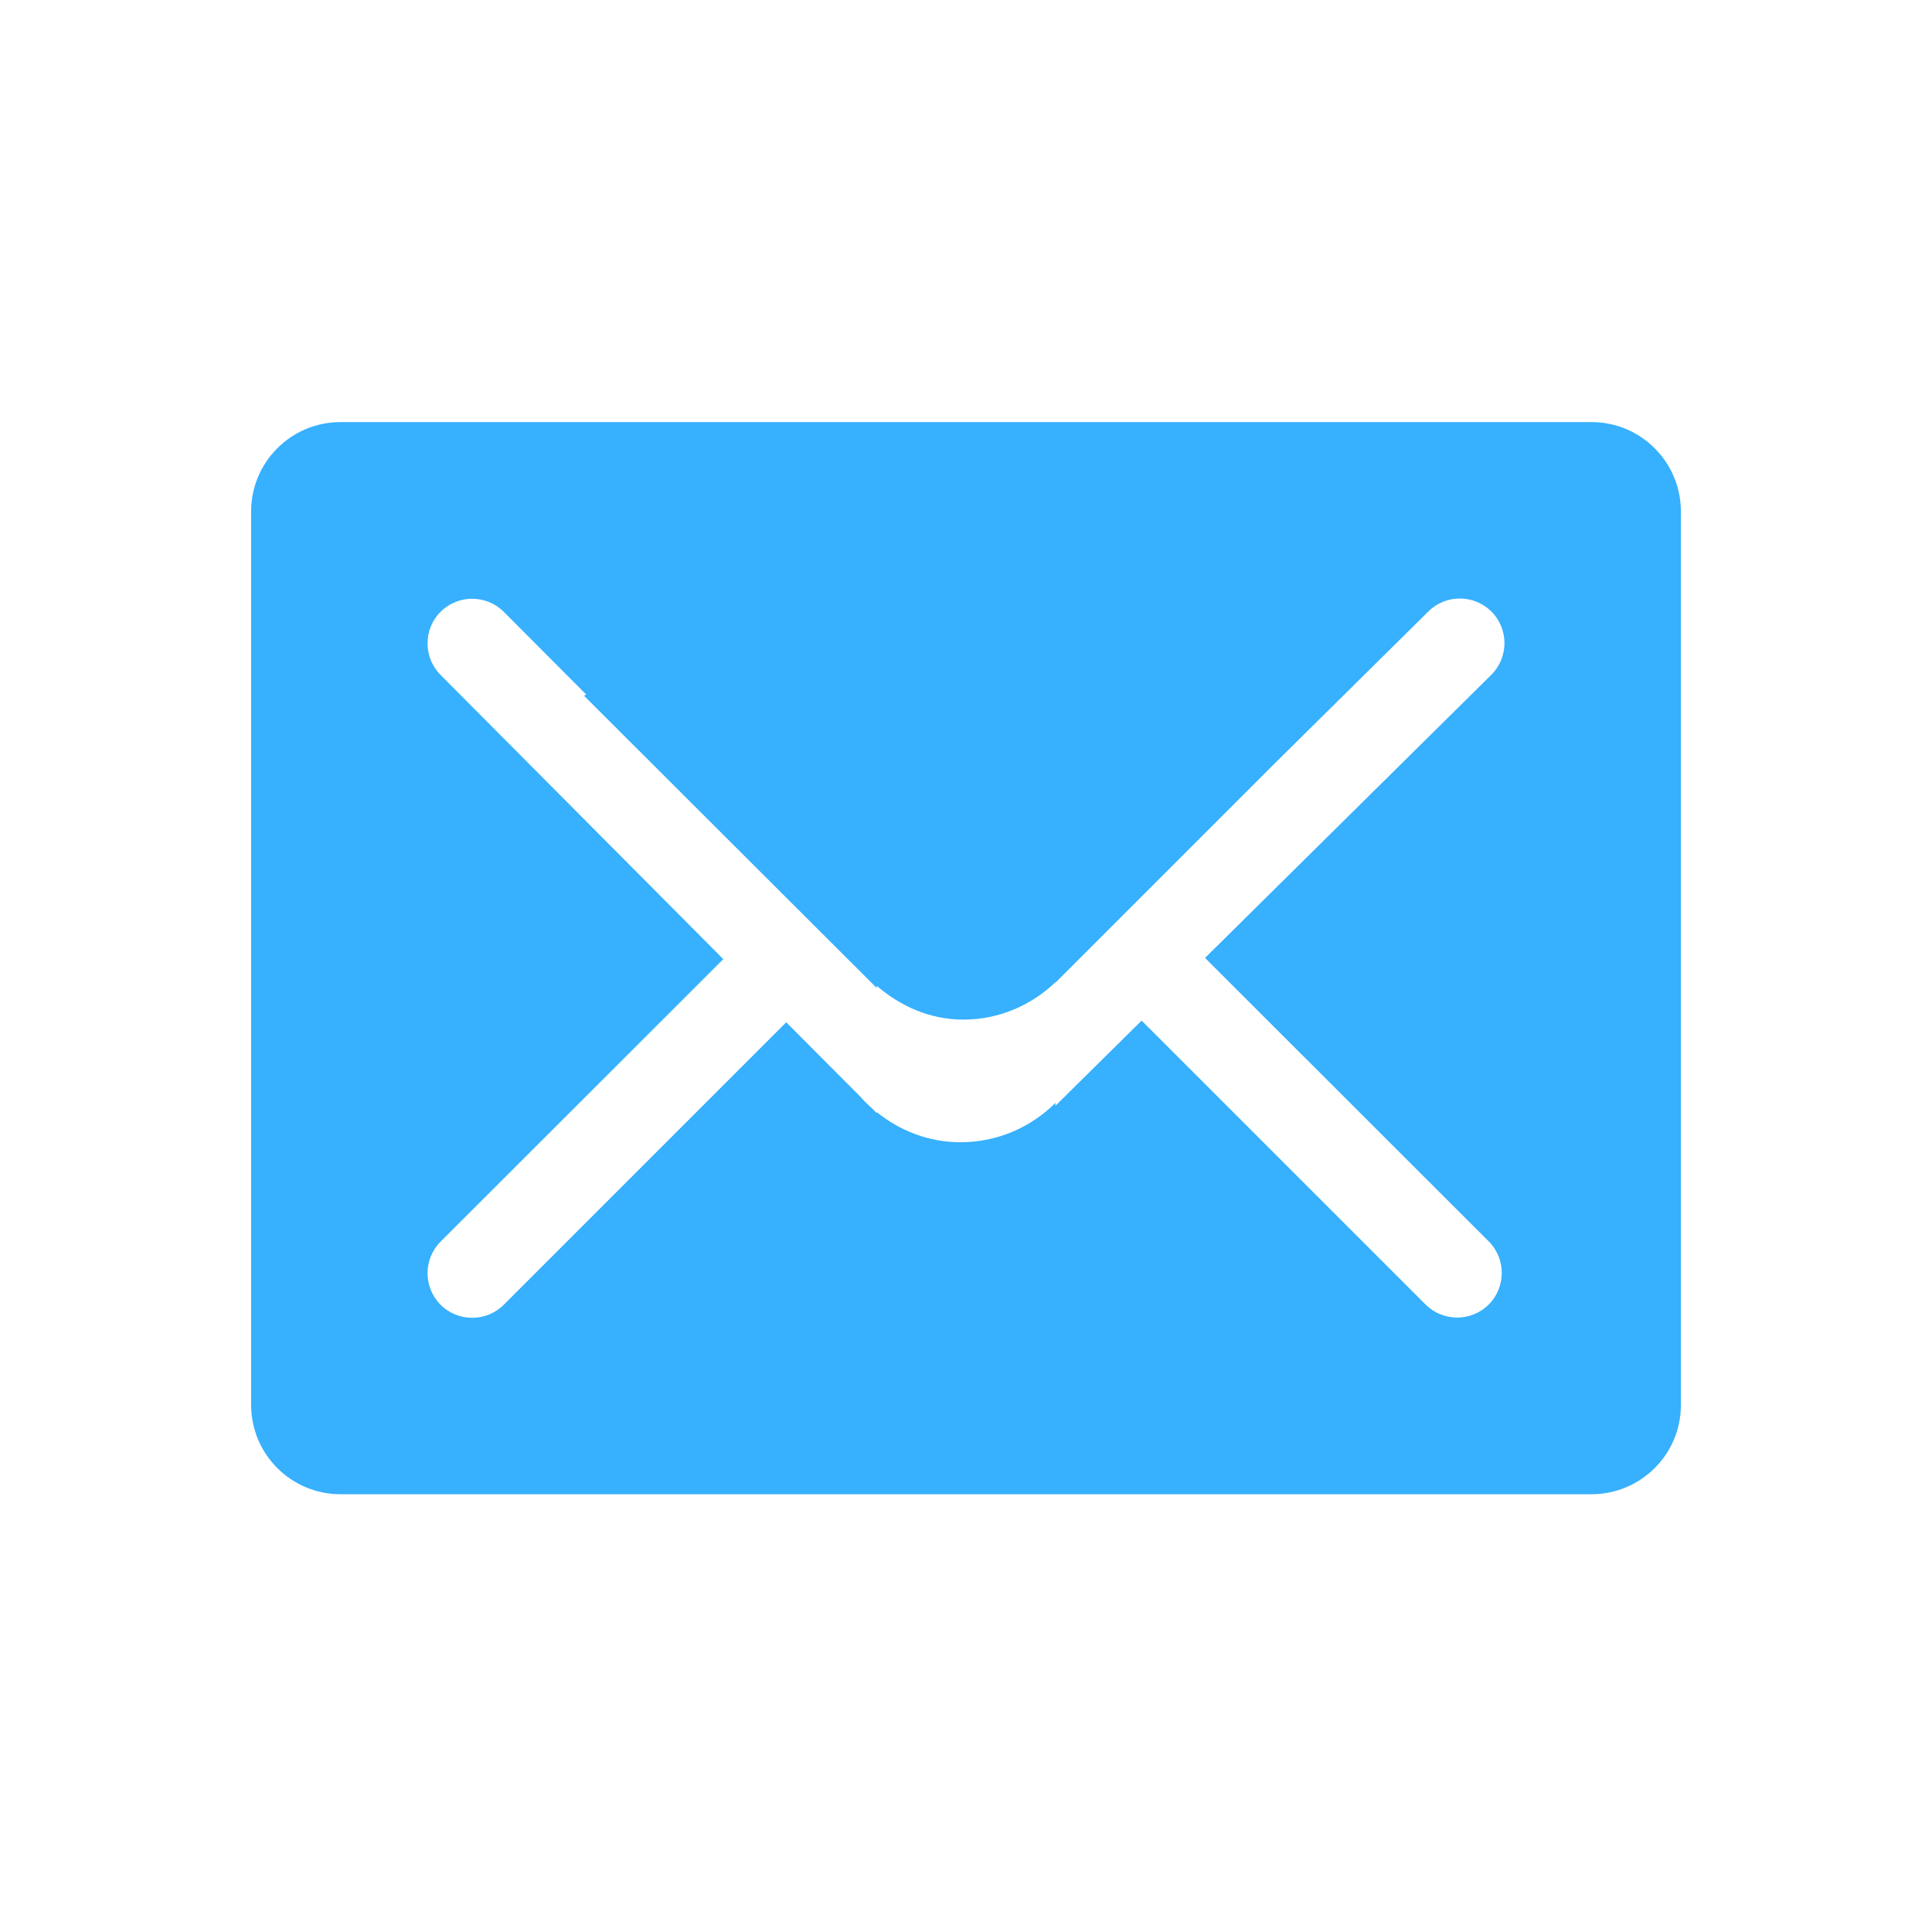 <?xml version="1.0" standalone="no"?><!DOCTYPE svg PUBLIC "-//W3C//DTD SVG 1.1//EN" "http://www.w3.org/Graphics/SVG/1.1/DTD/svg11.dtd"><svg class="icon" width="200px" height="200.00px" viewBox="0 0 1024 1024" version="1.1" xmlns="http://www.w3.org/2000/svg"><path fill="#37b0fe" d="M843.546 791.973H180.454c-26.207 0-47.354-21.277-47.354-47.354v-473.545c0-26.207 21.277-47.354 47.354-47.354h663.092c26.207 0 47.354 21.277 47.354 47.354v473.674c0 26.077-21.277 47.225-47.354 47.225z m-53.063-467.836c-9.211-9.211-24.261-9.211-33.472 0l-82.124 81.216-115.467 115.467v-0.259c-12.714 12.195-29.84 19.85-48.782 19.85-17.774 0-33.472-7.136-45.927-17.904v1.168L309.543 368.767l1.168-0.649-43.722-43.852c-9.211-9.211-24.261-9.211-33.472 0-9.211 9.211-9.211 24.261 0 33.472l149.848 150.626L233.517 658.083c-9.211 9.211-9.211 24.261 0 33.472 9.211 9.211 24.261 9.211 33.472 0l149.718-149.718 39.181 39.311c1.946 2.206 4.022 4.281 6.227 6.227l2.595 2.595v-0.519c12.195 9.86 27.505 15.958 44.37 15.958 19.72 0 37.494-8.044 50.338-20.888v1.557l45.668-45.149 150.496 150.496c9.211 9.211 24.261 9.211 33.472 0 9.211-9.211 9.211-24.261 0-33.472L638.689 507.716l151.794-150.107c9.211-9.211 9.211-24.261 0-33.472z m0 0" /></svg>